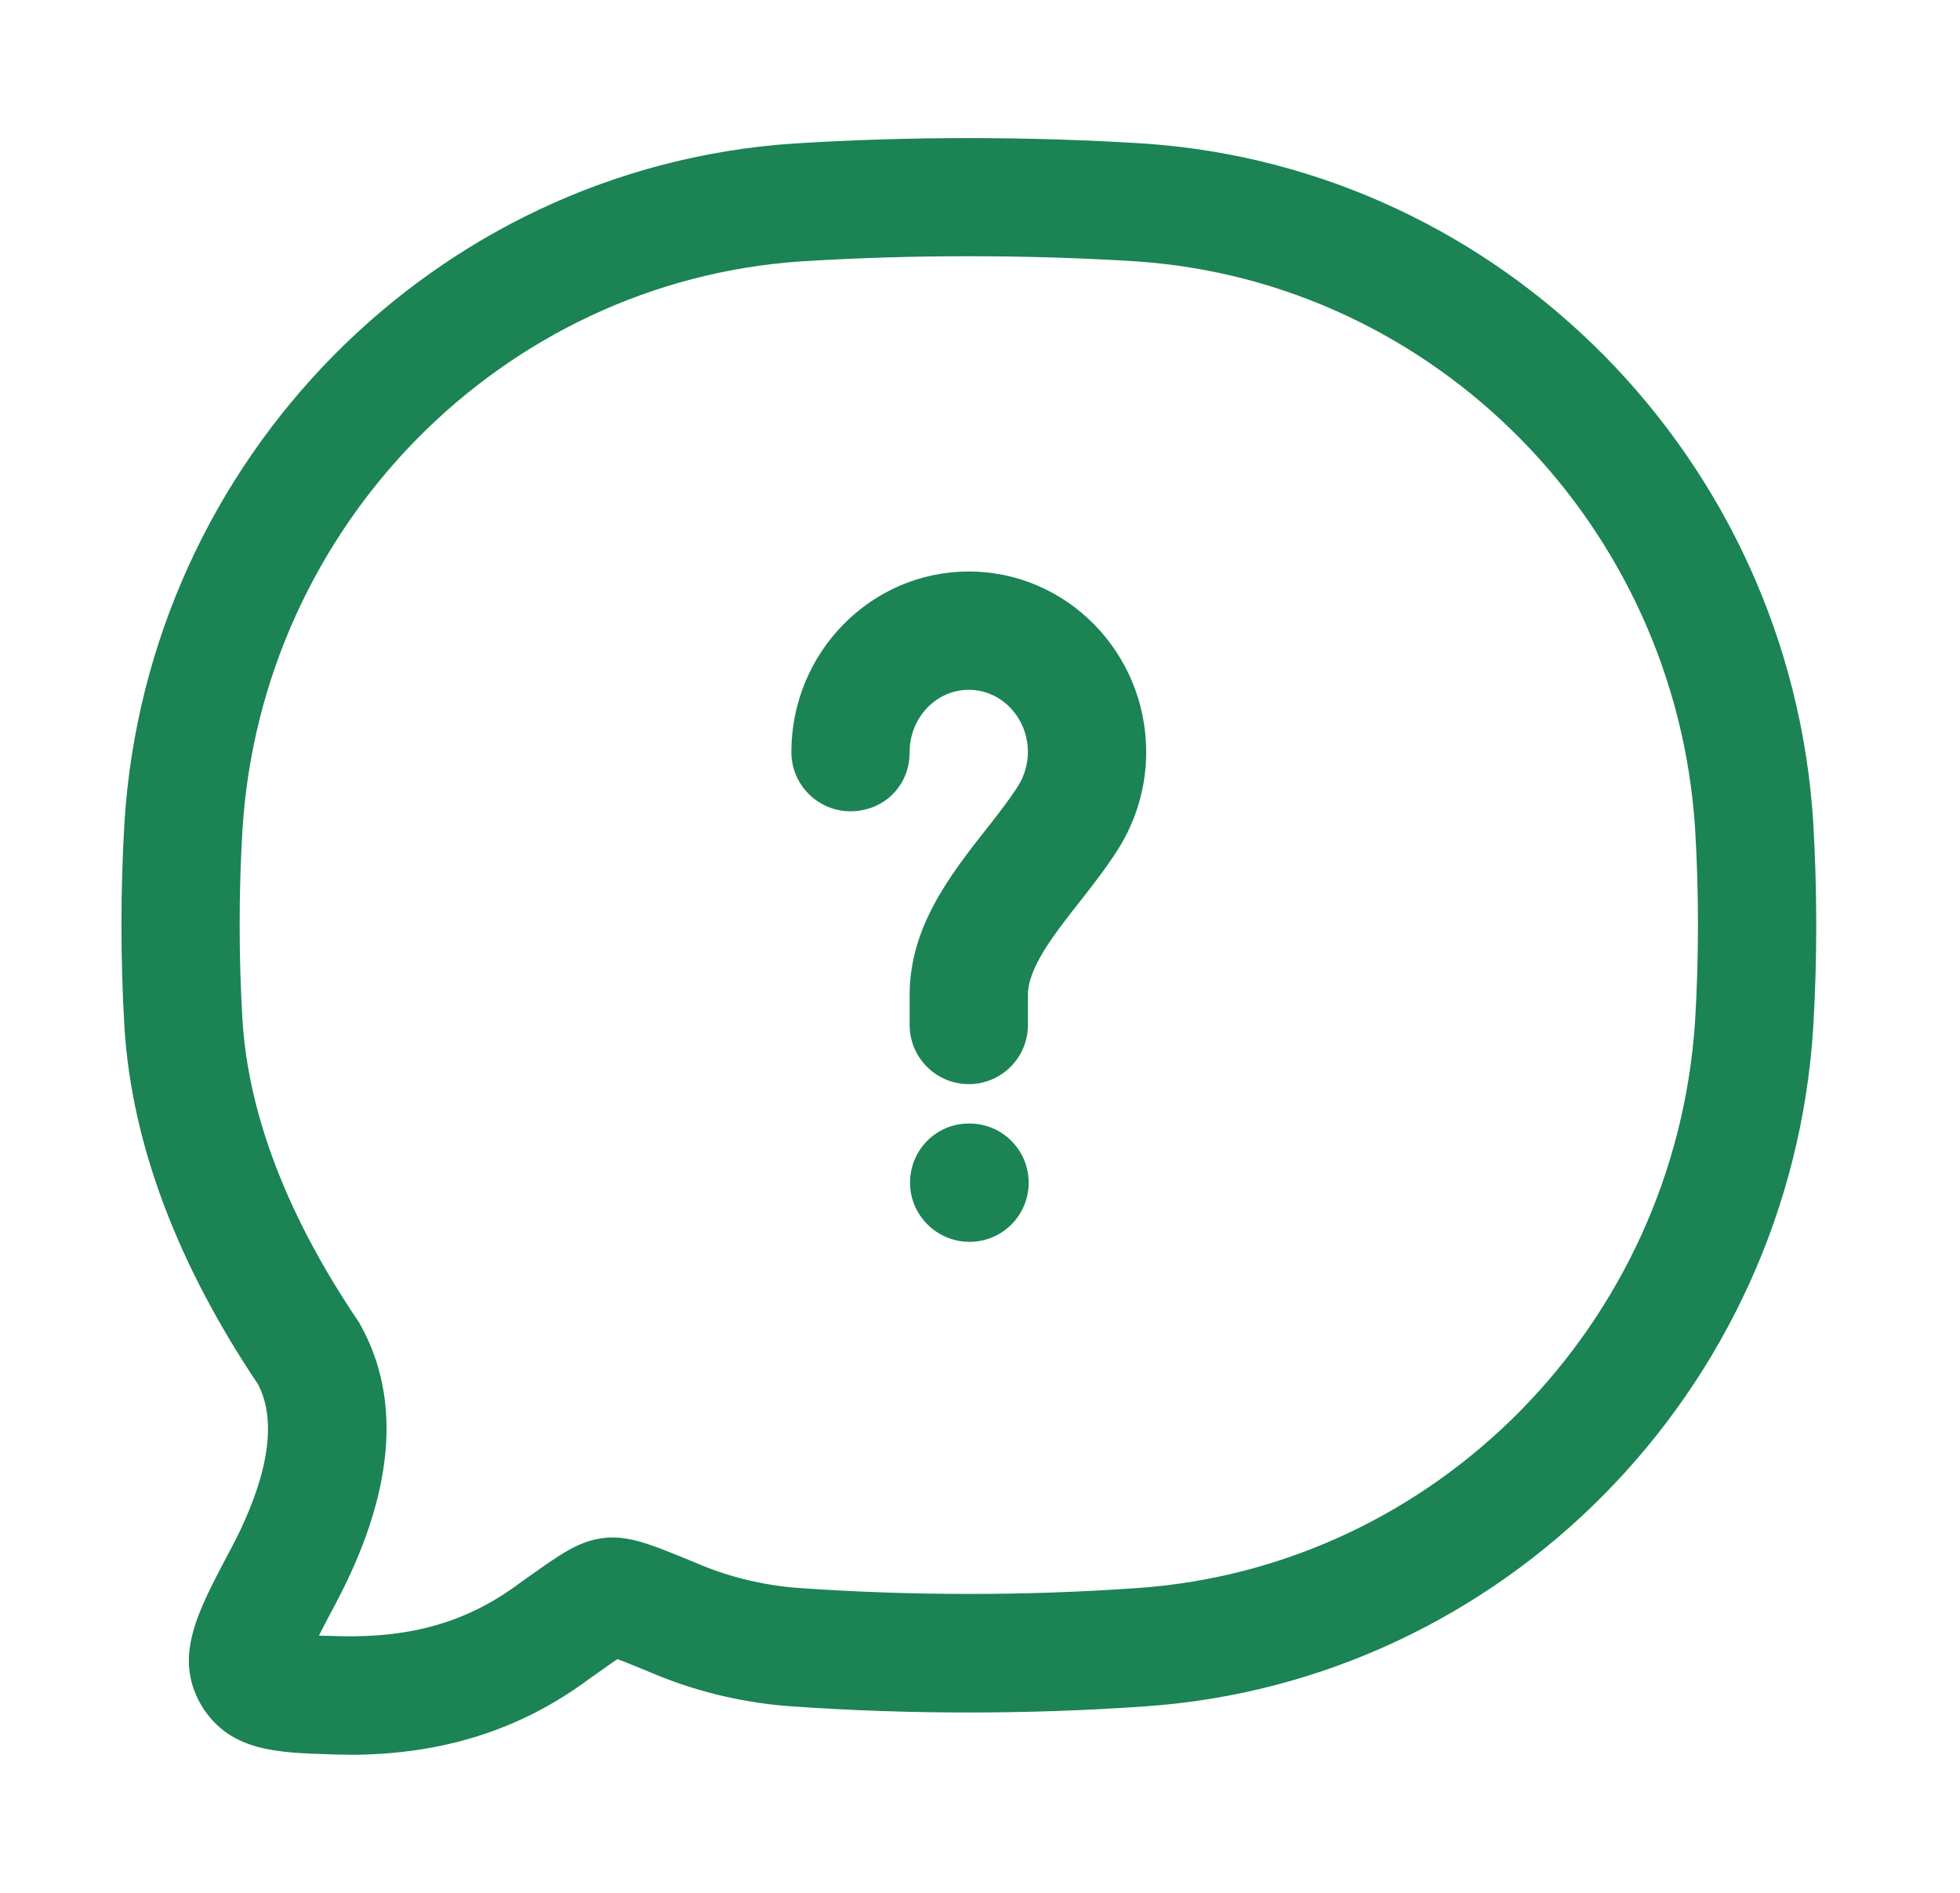 <svg width="29" height="28" viewBox="0 0 29 28" fill="none" xmlns="http://www.w3.org/2000/svg">
<path d="M14.334 16.037C13.851 16.037 13.459 15.645 13.459 15.162V14.719C13.459 13.709 14.061 12.942 14.593 12.265L14.606 12.249C14.778 12.029 14.941 11.821 15.064 11.626C15.156 11.479 15.209 11.299 15.209 11.126C15.209 10.617 14.817 10.204 14.334 10.204C13.851 10.204 13.459 10.617 13.459 11.126C13.459 11.634 13.067 12.001 12.584 12.001C12.101 12.001 11.709 11.608 11.709 11.126C11.709 9.652 12.886 8.454 14.334 8.454C15.782 8.454 16.959 9.652 16.959 11.126C16.959 11.631 16.817 12.125 16.546 12.558C16.369 12.837 16.166 13.096 15.97 13.346L15.966 13.351C15.594 13.825 15.209 14.315 15.209 14.719V15.162C15.209 15.645 14.817 16.037 14.334 16.037Z" fill="#1B8354"/>
<path d="M13.465 17.495C13.465 17.979 13.863 18.37 14.345 18.37C14.829 18.37 15.22 17.979 15.22 17.495C15.22 17.012 14.829 16.62 14.345 16.62H14.334C13.851 16.62 13.465 17.012 13.465 17.495Z" fill="#1B8354"/>
<path fill-rule="evenodd" clip-rule="evenodd" d="M5.17 25.956C5.107 25.956 5.044 25.956 4.98 25.954L4.889 25.951C4.092 25.927 3.402 25.905 2.987 25.24L2.966 25.203C2.573 24.501 2.916 23.855 3.39 22.96L3.412 22.92C3.8 22.191 4.182 21.182 3.82 20.481C2.617 18.689 1.952 16.916 1.842 15.209C1.782 14.195 1.782 13.171 1.842 12.16C2.184 6.792 6.441 2.478 11.745 2.123C13.434 2.016 15.224 2.016 16.922 2.123C22.229 2.479 26.487 6.792 26.828 12.158C26.888 13.172 26.888 14.196 26.828 15.206C26.486 20.574 22.229 24.887 16.925 25.243C15.224 25.362 13.431 25.362 11.74 25.243C11.065 25.201 10.349 25.038 9.729 24.782L9.586 24.723L9.513 24.693C9.375 24.636 9.24 24.581 9.136 24.542C9.058 24.595 8.958 24.666 8.856 24.738L8.795 24.781L8.722 24.832C7.705 25.59 6.539 25.958 5.167 25.958L5.17 25.956ZM4.719 24.194C4.768 24.197 4.819 24.198 4.868 24.199L4.943 24.201L5.029 24.204C6.101 24.228 6.926 23.988 7.686 23.421C7.689 23.419 7.692 23.417 7.694 23.415C7.697 23.413 7.7 23.411 7.703 23.409L7.782 23.353L7.784 23.351C8.291 22.991 8.547 22.809 8.894 22.756C9.274 22.699 9.602 22.833 10.255 23.102L10.398 23.161C10.837 23.343 11.368 23.463 11.856 23.493C13.474 23.606 15.183 23.608 16.805 23.493H16.807C21.238 23.197 24.794 19.585 25.081 15.094C25.137 14.17 25.137 13.189 25.081 12.263C24.795 7.775 21.238 4.164 16.808 3.866C15.186 3.765 13.473 3.765 11.858 3.866C7.431 4.163 3.874 7.773 3.588 12.265C3.532 13.189 3.532 14.17 3.588 15.097C3.678 16.498 4.253 17.992 5.295 19.536C5.309 19.557 5.323 19.579 5.335 19.602C5.953 20.718 5.825 22.11 4.957 23.739L4.936 23.778C4.863 23.915 4.786 24.062 4.719 24.194Z" fill="#1B8354"/>
</svg>
